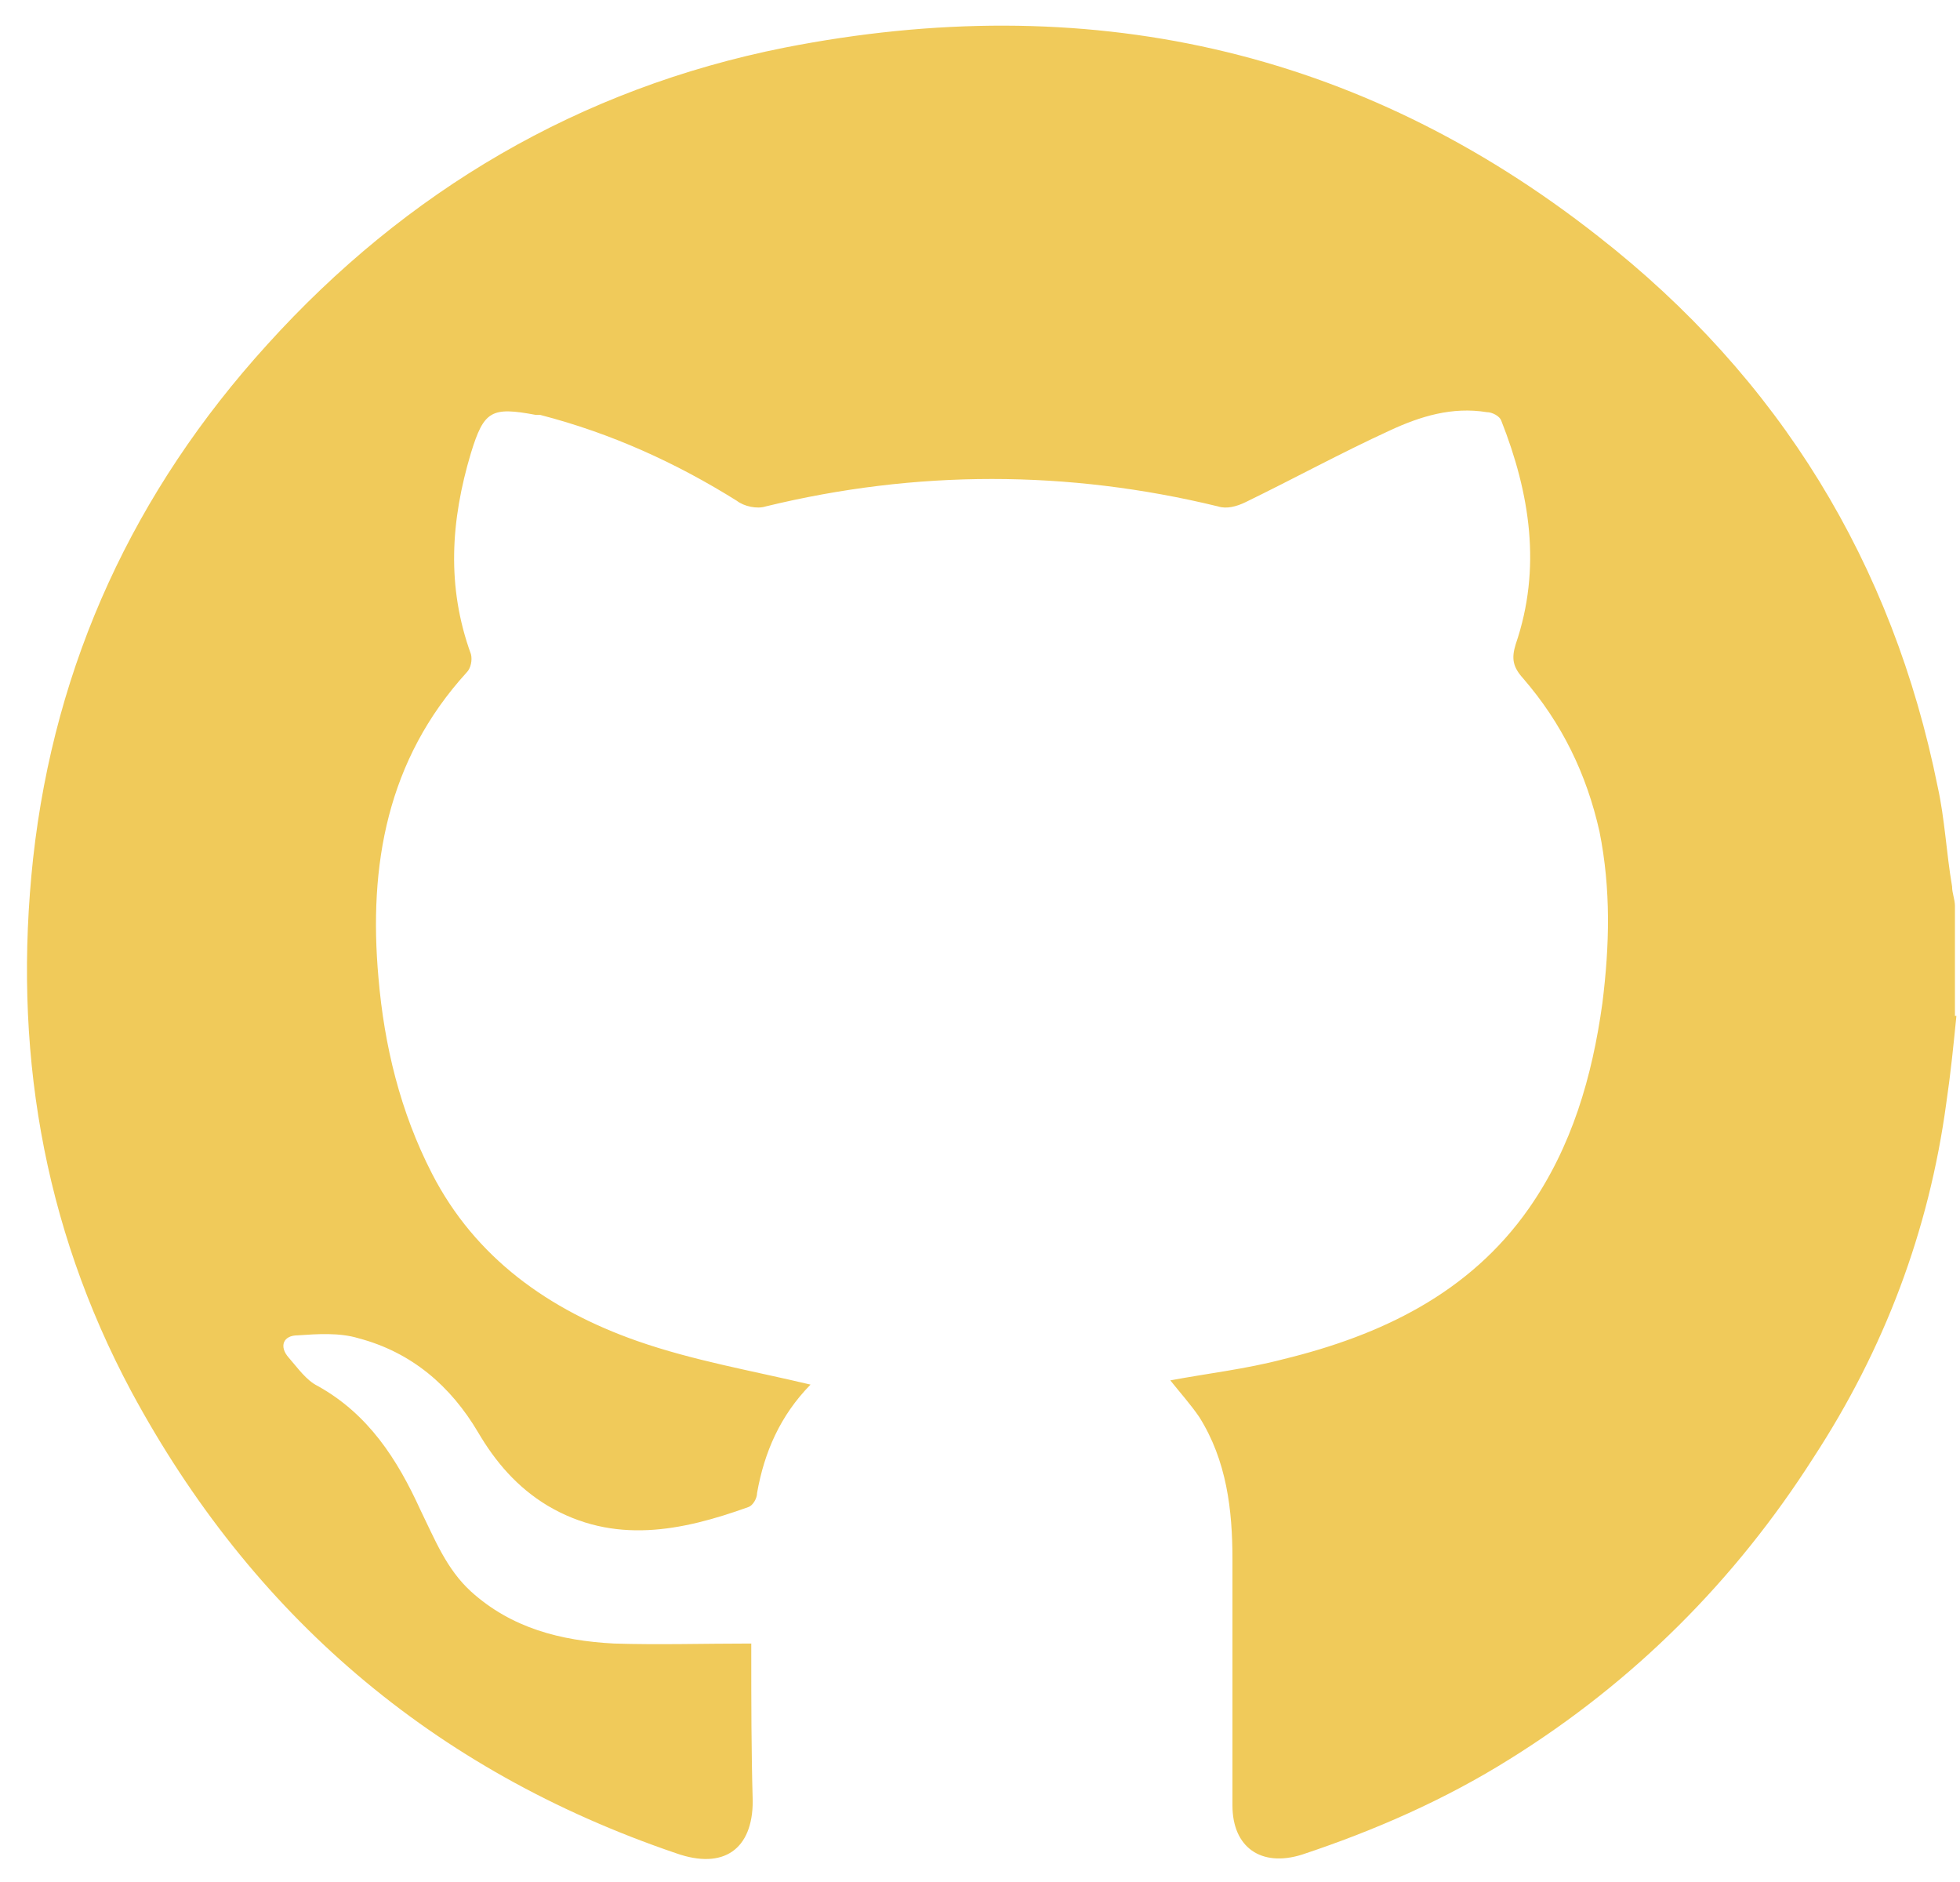 <svg width="50" height="48" viewBox="0 0 50 48" fill="none" xmlns="http://www.w3.org/2000/svg">
<path id="Vector" d="M49.908 25.91C49.834 26.664 49.761 27.382 49.65 28.135C49.208 31.402 48.065 34.417 46.259 37.181C44.268 40.303 41.688 42.888 38.518 44.862C36.859 45.903 35.053 46.692 33.21 47.303C32.178 47.626 31.44 47.123 31.44 46.046C31.44 43.964 31.44 41.883 31.44 39.765C31.44 38.509 31.293 37.252 30.593 36.14C30.371 35.816 30.113 35.529 29.855 35.206C30.814 35.027 31.772 34.919 32.73 34.668C35.237 34.058 37.486 32.981 38.997 30.827C40.103 29.248 40.619 27.453 40.877 25.587C41.061 24.115 41.098 22.68 40.803 21.208C40.472 19.736 39.845 18.444 38.85 17.296C38.592 17.008 38.555 16.793 38.665 16.434C39.329 14.496 39.034 12.593 38.297 10.727C38.26 10.619 38.075 10.512 37.928 10.512C37.043 10.368 36.232 10.619 35.458 10.978C34.205 11.553 33.025 12.199 31.772 12.809C31.551 12.916 31.293 12.988 31.072 12.916C27.238 11.983 23.368 11.983 19.534 12.916C19.313 12.988 18.981 12.916 18.797 12.773C17.248 11.804 15.59 11.05 13.784 10.583C13.784 10.583 13.71 10.583 13.673 10.583C12.53 10.368 12.346 10.476 12.014 11.553C11.498 13.275 11.387 14.962 12.014 16.685C12.051 16.829 12.014 17.044 11.903 17.152C9.876 19.377 9.397 22.069 9.655 24.941C9.802 26.664 10.208 28.351 11.019 29.93C12.125 32.084 14.005 33.412 16.253 34.201C17.691 34.704 19.165 34.955 20.677 35.314C19.903 36.104 19.497 37.037 19.313 38.078C19.313 38.221 19.202 38.401 19.092 38.437C17.396 39.047 15.664 39.406 13.968 38.401C13.194 37.934 12.641 37.288 12.198 36.534C11.498 35.35 10.503 34.489 9.139 34.13C8.66 33.986 8.107 34.022 7.591 34.058C7.222 34.058 7.111 34.345 7.37 34.632C7.591 34.883 7.812 35.206 8.107 35.35C9.397 36.068 10.134 37.216 10.724 38.509C11.093 39.262 11.387 40.016 12.014 40.59C13.046 41.524 14.3 41.847 15.664 41.918C16.806 41.954 17.949 41.918 19.165 41.918C19.165 41.918 19.165 42.026 19.165 42.134C19.165 43.39 19.165 44.646 19.202 45.938C19.202 47.159 18.465 47.697 17.248 47.267C11.019 45.149 6.411 41.165 3.352 35.493C1.066 31.222 0.329 26.664 0.845 21.89C1.398 16.901 3.425 12.522 6.817 8.789C10.355 4.876 14.779 2.256 20.013 1.215C27.68 -0.292 34.647 1.215 40.767 6.025C45.411 9.65 48.286 14.388 49.429 20.059C49.613 20.885 49.65 21.746 49.798 22.608C49.798 22.787 49.871 22.931 49.871 23.11V25.91H49.908Z" fill="#F0CA5A"/>
</svg>
